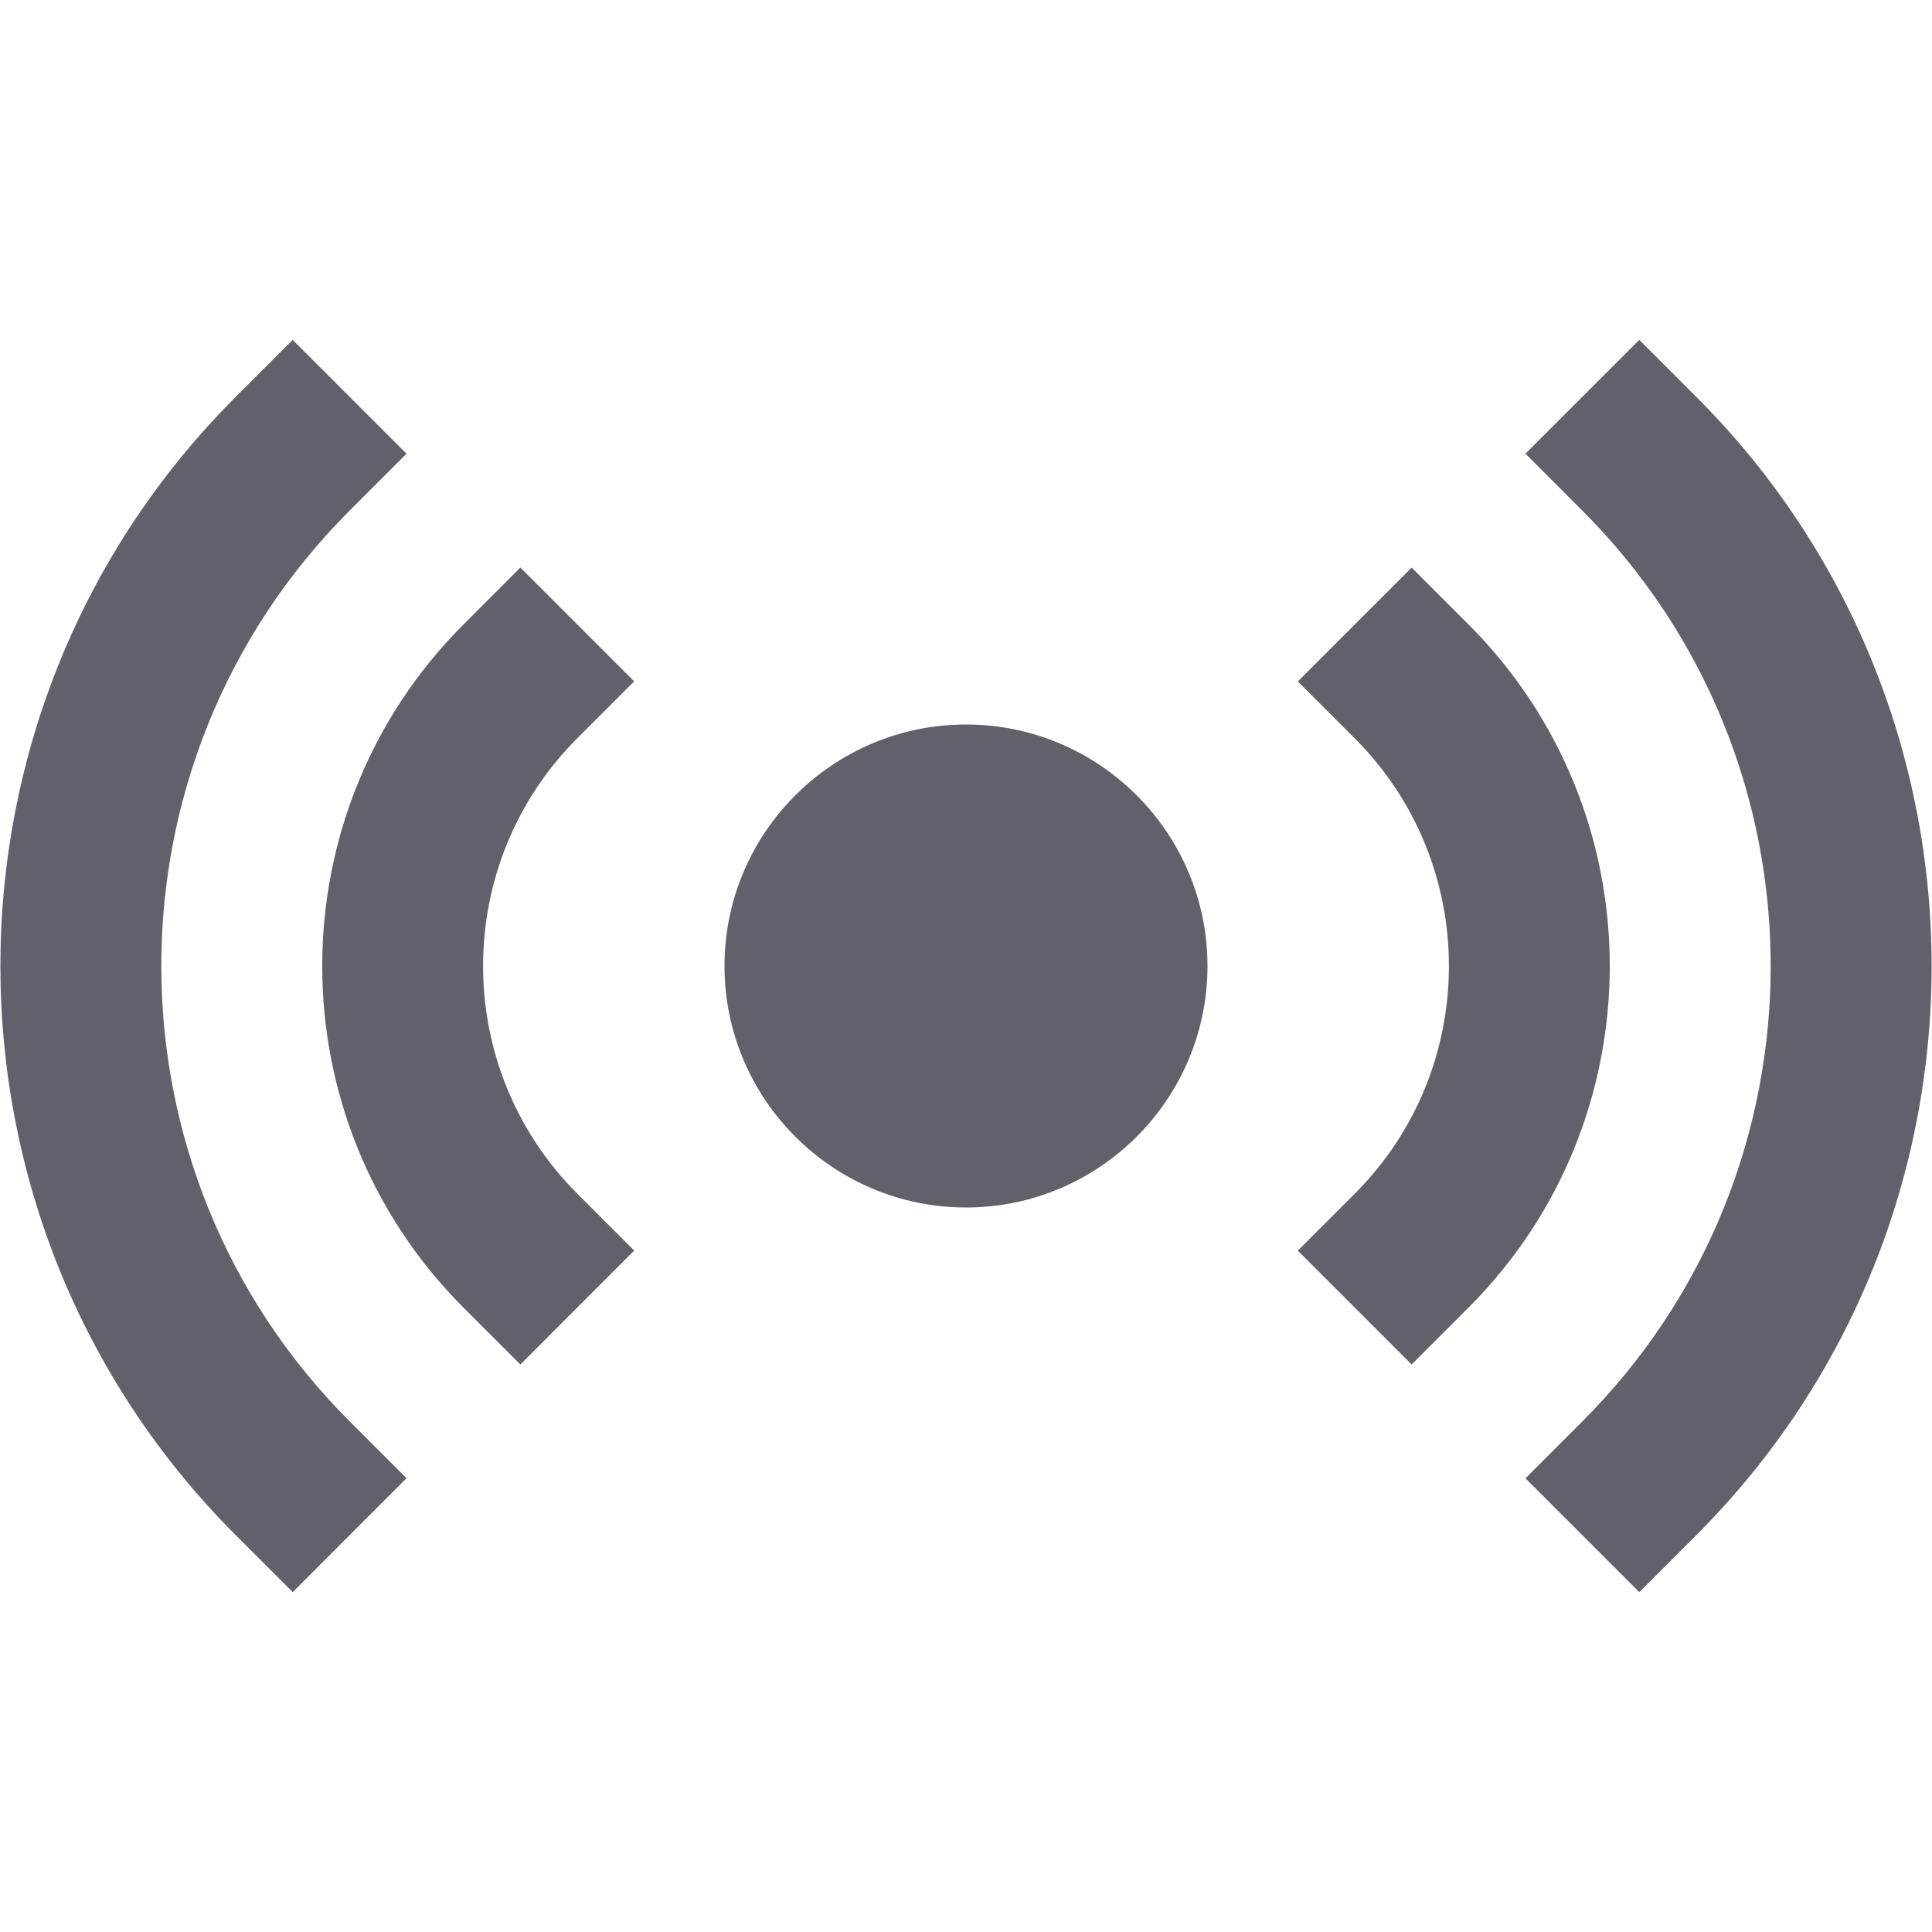 <svg xmlns="http://www.w3.org/2000/svg" height="24" width="24" viewBox="0 0 24 24"><path fill="#61616b" d="M17.536,16.95l-1.414-1.414l0.707-0.707c1.56-1.56,1.56-4.098,0-5.657l-0.707-0.707l1.414-1.414l0.707,0.707 c2.339,2.339,2.339,6.146,0,8.485L17.536,16.95z"></path> <path fill="#61616b" d="M20.364,19.778l-1.414-1.414l0.707-0.707c3.119-3.119,3.119-8.194,0-11.313L18.95,5.636l1.414-1.414 l0.707,0.707c3.899,3.899,3.899,10.243,0,14.142L20.364,19.778z"></path> <path fill="#61616b" d="M6.464,16.95l-0.707-0.707c-2.339-2.339-2.339-6.146,0-8.485L6.464,7.05l1.414,1.414L7.171,9.171 c-1.56,1.56-1.56,4.098,0,5.657l0.707,0.707L6.464,16.95z"></path> <path fill="#61616b" d="M3.636,19.778l-0.707-0.707c-3.899-3.899-3.899-10.243,0-14.142l0.707-0.707L5.05,5.636L4.343,6.343 c-3.119,3.119-3.119,8.194,0,11.313l0.707,0.707L3.636,19.778z"></path> <path data-color="color-2" fill="#61616b" d="M12,15c-1.654,0-3-1.346-3-3s1.346-3,3-3s3,1.346,3,3S13.654,15,12,15z"></path></svg>